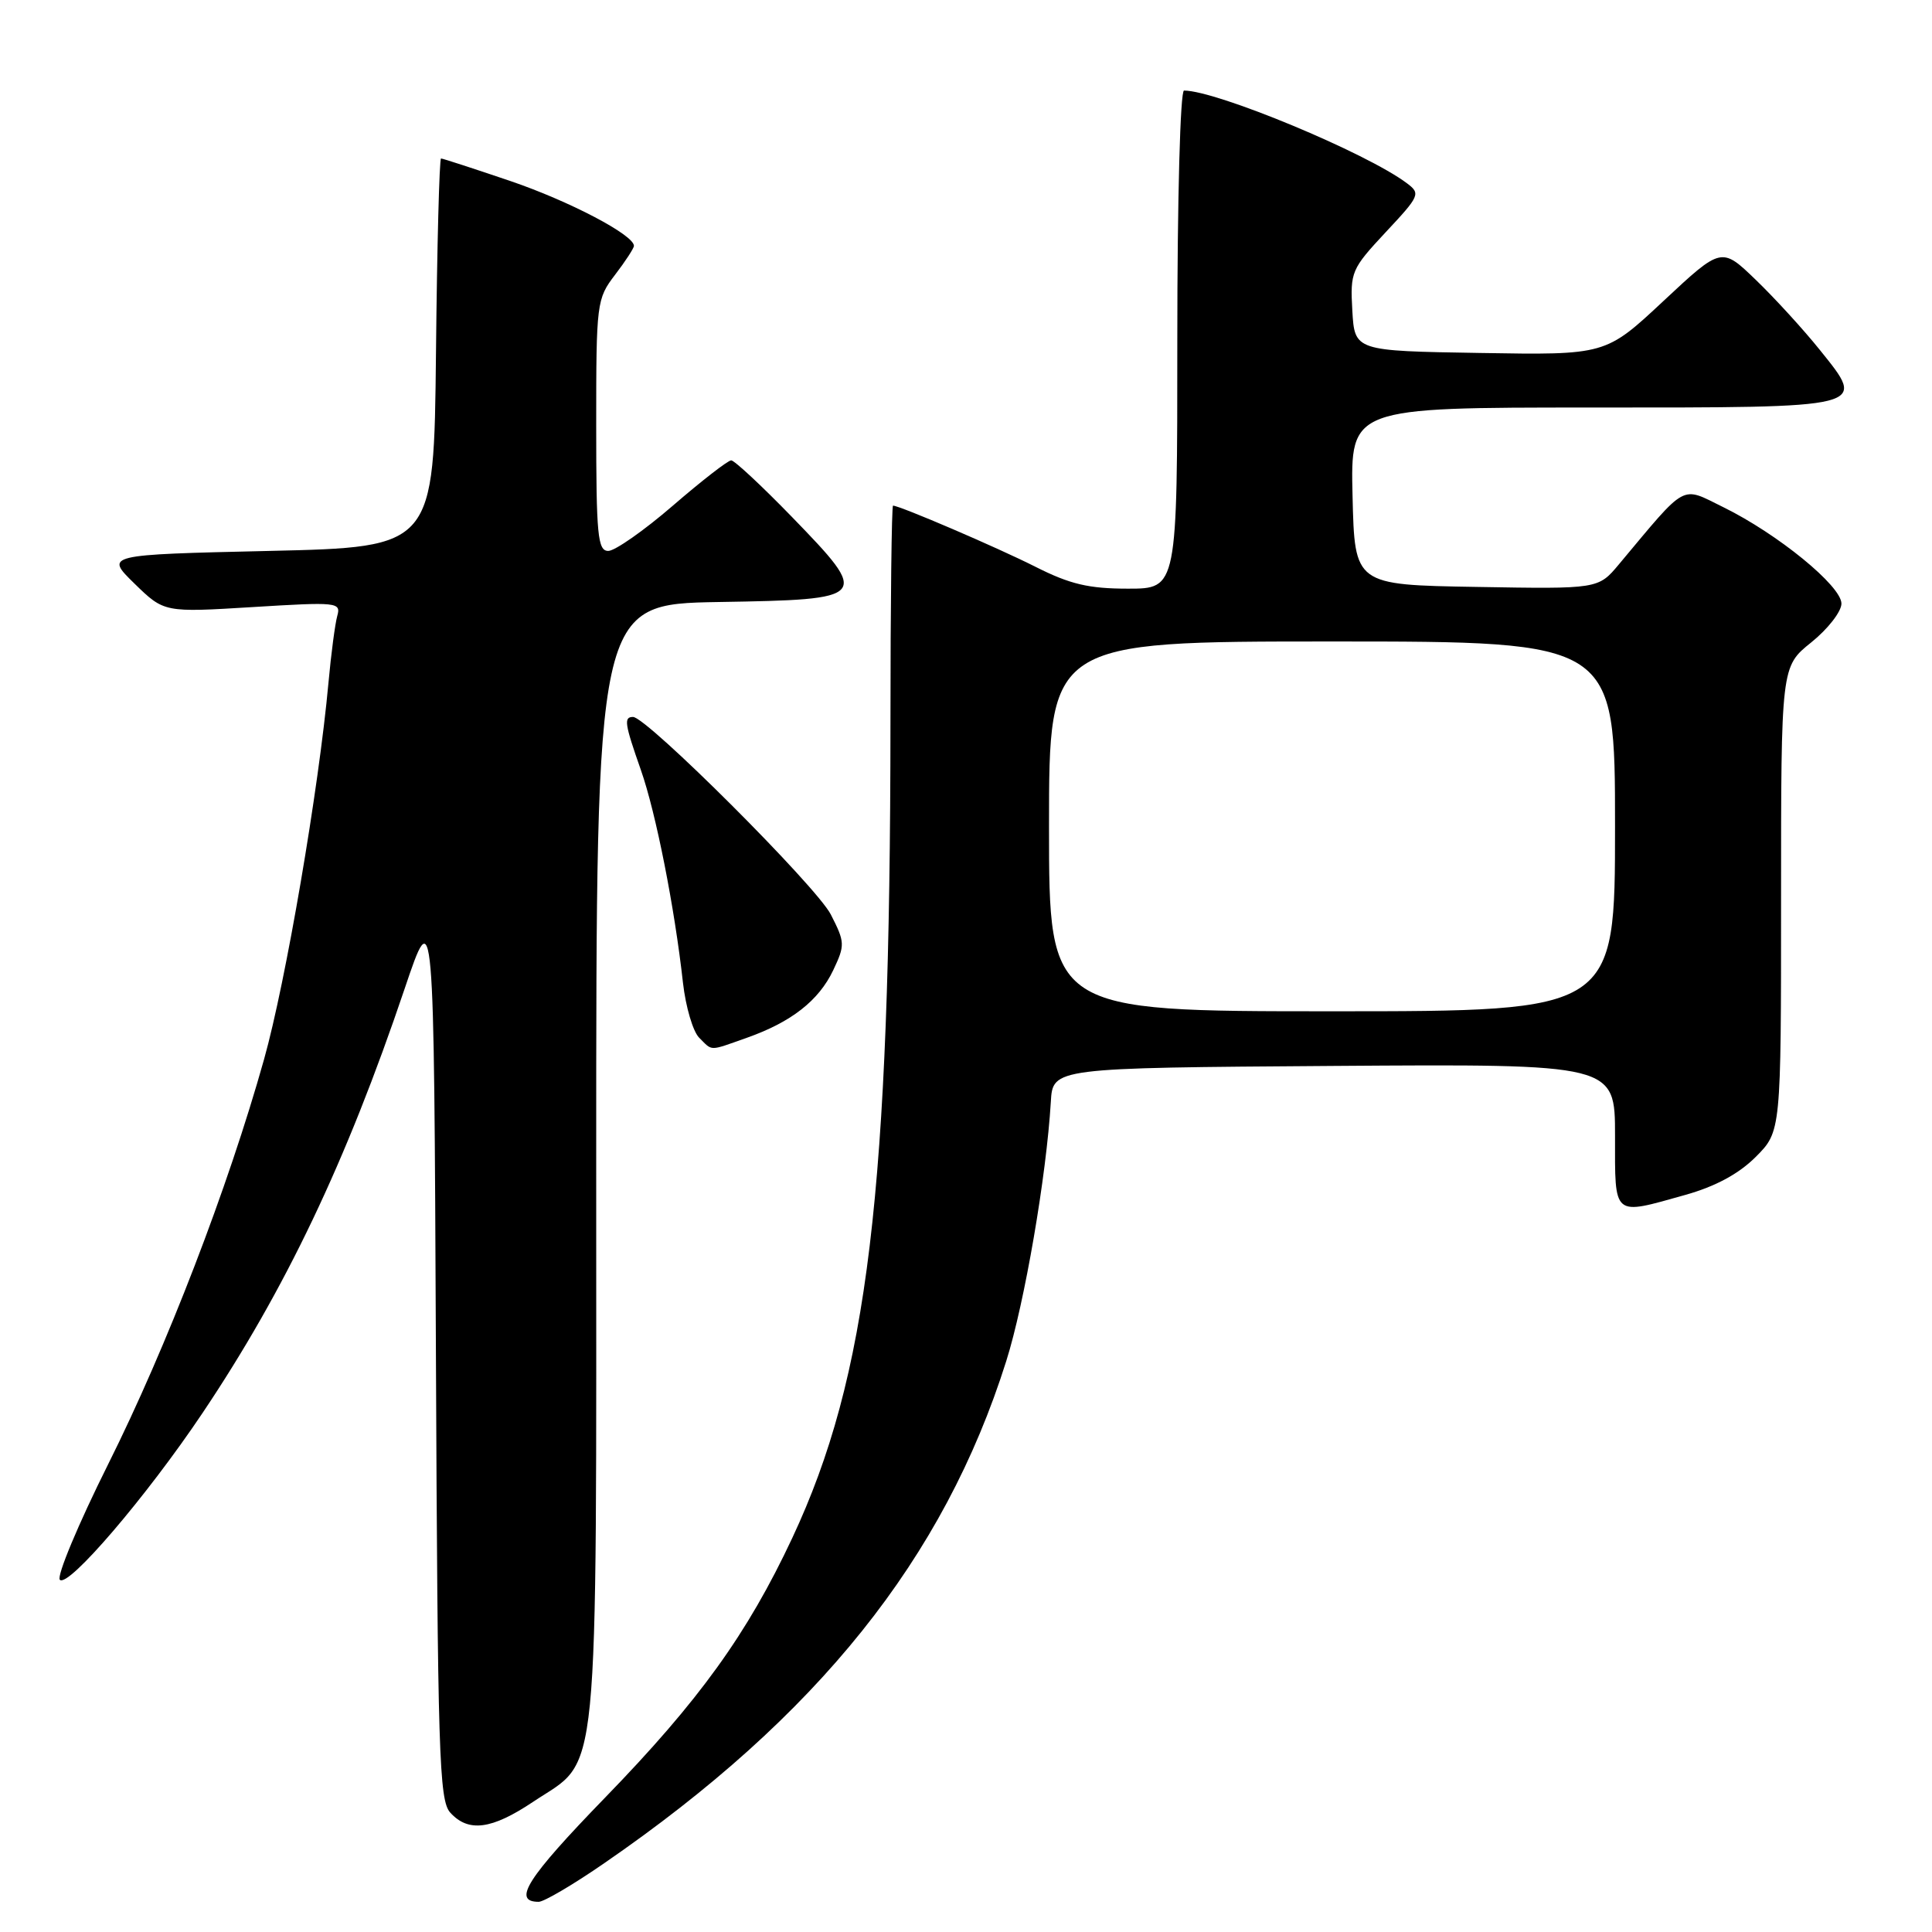 <?xml version="1.0" encoding="UTF-8" standalone="no"?>
<!DOCTYPE svg PUBLIC "-//W3C//DTD SVG 1.1//EN" "http://www.w3.org/Graphics/SVG/1.1/DTD/svg11.dtd" >
<svg xmlns="http://www.w3.org/2000/svg" xmlns:xlink="http://www.w3.org/1999/xlink" version="1.1" viewBox="0 0 256 256">
 <g >
 <path fill="currentColor"
d=" M 80.07 246.88 C 108.35 227.41 125.08 206.52 133.33 180.36 C 135.77 172.64 138.66 155.80 139.24 146.00 C 139.50 141.50 139.50 141.50 176.75 141.24 C 214.00 140.98 214.00 140.98 214.00 150.49 C 214.00 161.38 213.61 161.05 223.32 158.33 C 227.30 157.21 230.39 155.55 232.64 153.30 C 236.00 149.93 236.00 149.93 236.00 119.13 C 236.00 88.33 236.00 88.33 240.00 85.12 C 242.20 83.35 244.00 81.04 244.00 79.98 C 244.00 77.64 235.56 70.75 228.36 67.21 C 222.65 64.41 223.66 63.85 214.52 74.77 C 211.78 78.05 211.78 78.05 195.64 77.77 C 179.50 77.50 179.50 77.50 179.22 65.75 C 178.94 54.00 178.94 54.00 210.85 54.00 C 247.89 54.00 247.37 54.13 241.14 46.37 C 238.99 43.69 235.18 39.52 232.67 37.10 C 228.11 32.70 228.11 32.70 220.43 39.87 C 212.75 47.05 212.75 47.05 196.12 46.77 C 179.50 46.50 179.50 46.50 179.19 41.16 C 178.90 36.02 179.06 35.65 183.61 30.77 C 188.14 25.93 188.26 25.66 186.42 24.28 C 181.08 20.26 161.21 12.00 156.89 12.00 C 156.39 12.00 156.00 26.26 156.00 45.00 C 156.00 78.00 156.00 78.00 149.47 78.00 C 144.26 78.00 141.79 77.42 137.20 75.10 C 132.15 72.55 119.22 67.00 118.33 67.00 C 118.15 67.00 117.99 79.94 117.99 95.75 C 117.96 157.99 115.02 182.35 104.98 203.79 C 99.03 216.49 92.63 225.37 80.17 238.20 C 69.83 248.86 67.83 252.00 71.38 252.00 C 72.08 252.00 75.99 249.70 80.07 246.88 Z  M 70.64 238.75 C 79.56 232.79 79.00 238.47 79.00 154.27 C 79.00 80.05 79.00 80.05 95.24 79.77 C 115.24 79.44 115.38 79.27 104.91 68.47 C 100.92 64.36 97.31 61.00 96.89 61.00 C 96.46 61.00 92.98 63.70 89.16 67.00 C 85.34 70.30 81.48 73.00 80.60 73.00 C 79.20 73.00 79.00 70.96 79.00 56.34 C 79.00 40.12 79.06 39.60 81.50 36.41 C 82.88 34.61 84.00 32.88 84.00 32.58 C 84.00 31.13 75.43 26.64 67.58 23.97 C 62.77 22.34 58.66 21.00 58.44 21.00 C 58.22 21.00 57.91 32.59 57.77 46.75 C 57.50 72.50 57.50 72.50 35.70 73.00 C 13.90 73.50 13.90 73.50 17.82 77.33 C 21.75 81.16 21.75 81.16 33.49 80.44 C 44.70 79.75 45.20 79.80 44.69 81.61 C 44.40 82.65 43.87 86.65 43.52 90.50 C 42.24 104.54 37.86 130.16 34.99 140.36 C 30.22 157.37 22.08 178.51 14.34 194.00 C 10.36 201.97 7.48 208.87 7.93 209.33 C 9.03 210.43 19.41 198.30 26.81 187.27 C 37.81 170.88 45.88 153.94 53.62 131.00 C 57.50 119.50 57.50 119.50 57.76 178.93 C 57.99 232.48 58.18 238.54 59.66 240.18 C 62.06 242.83 65.14 242.43 70.64 238.75 Z  M 98.94 137.52 C 104.86 135.43 108.49 132.59 110.41 128.55 C 111.98 125.23 111.97 124.86 110.09 121.18 C 108.20 117.47 85.70 95.00 83.88 95.00 C 82.63 95.00 82.76 95.88 84.92 102.03 C 86.91 107.69 89.39 120.24 90.50 130.25 C 90.86 133.41 91.82 136.68 92.64 137.50 C 94.46 139.31 93.87 139.31 98.94 137.52 Z  M 139.00 109.50 C 139.00 85.00 139.00 85.00 176.50 85.00 C 214.00 85.00 214.00 85.00 214.00 109.50 C 214.00 134.00 214.00 134.00 176.50 134.00 C 139.00 134.00 139.00 134.00 139.00 109.50 Z "/>
</g>
</svg>